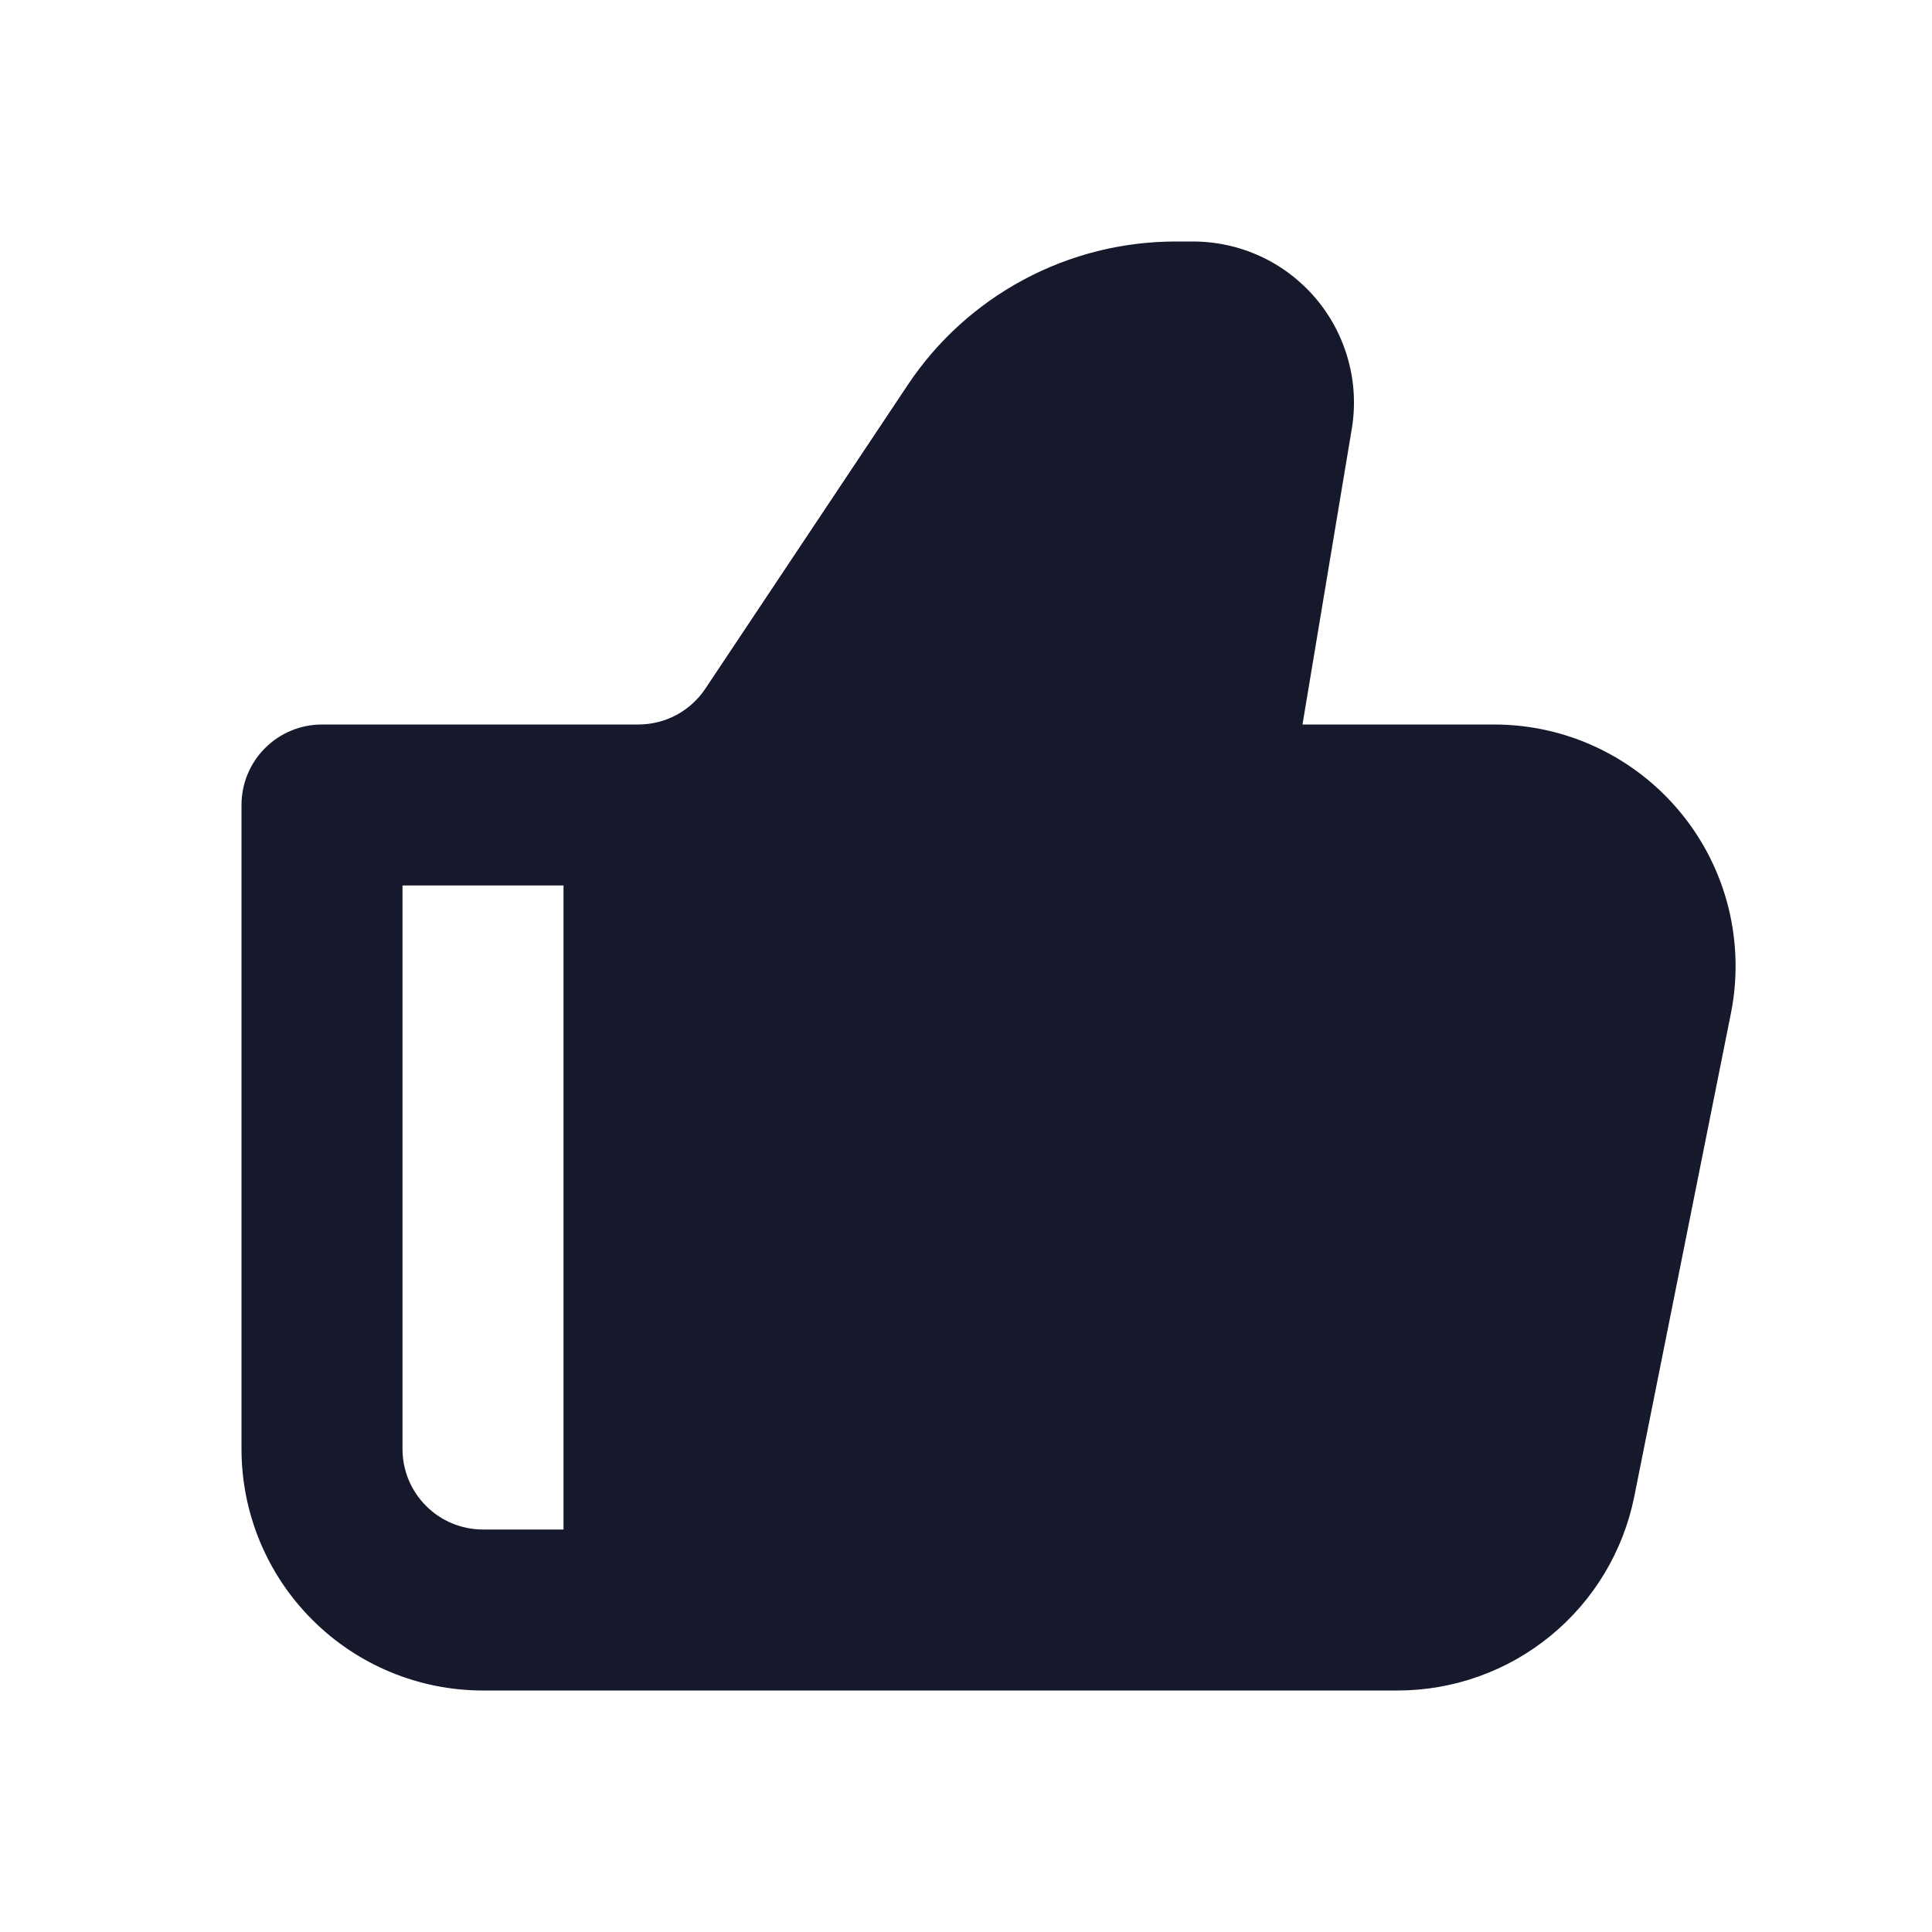 <svg width="24" height="24" viewBox="0 0 24 24" fill="none" xmlns="http://www.w3.org/2000/svg">
<path fill-rule="evenodd" clip-rule="evenodd" d="M11.277 4.781C11.642 4.233 12.137 3.784 12.718 3.473C13.299 3.162 13.947 3 14.606 3H14.819C15.11 3 15.396 3.063 15.66 3.185C15.924 3.307 16.157 3.486 16.345 3.707C16.533 3.929 16.67 4.189 16.747 4.469C16.825 4.749 16.84 5.042 16.792 5.329L16.18 9H18.56C19.004 9 19.442 9.098 19.843 9.288C20.244 9.478 20.599 9.755 20.88 10.098C21.162 10.441 21.363 10.842 21.471 11.273C21.578 11.704 21.589 12.153 21.502 12.588L20.302 18.588C20.166 19.268 19.799 19.88 19.262 20.32C18.726 20.76 18.054 21 17.36 21H6C5.204 21 4.441 20.684 3.879 20.121C3.316 19.559 3 18.796 3 18V10C3 9.735 3.105 9.48 3.293 9.293C3.48 9.105 3.735 9 4 9H7.93C8.095 9 8.257 8.959 8.402 8.882C8.547 8.804 8.671 8.692 8.762 8.555L11.277 4.781ZM7 11H5V18C5 18.265 5.105 18.52 5.293 18.707C5.48 18.895 5.735 19 6 19H7V11Z" fill="#16192C"/>
</svg>
